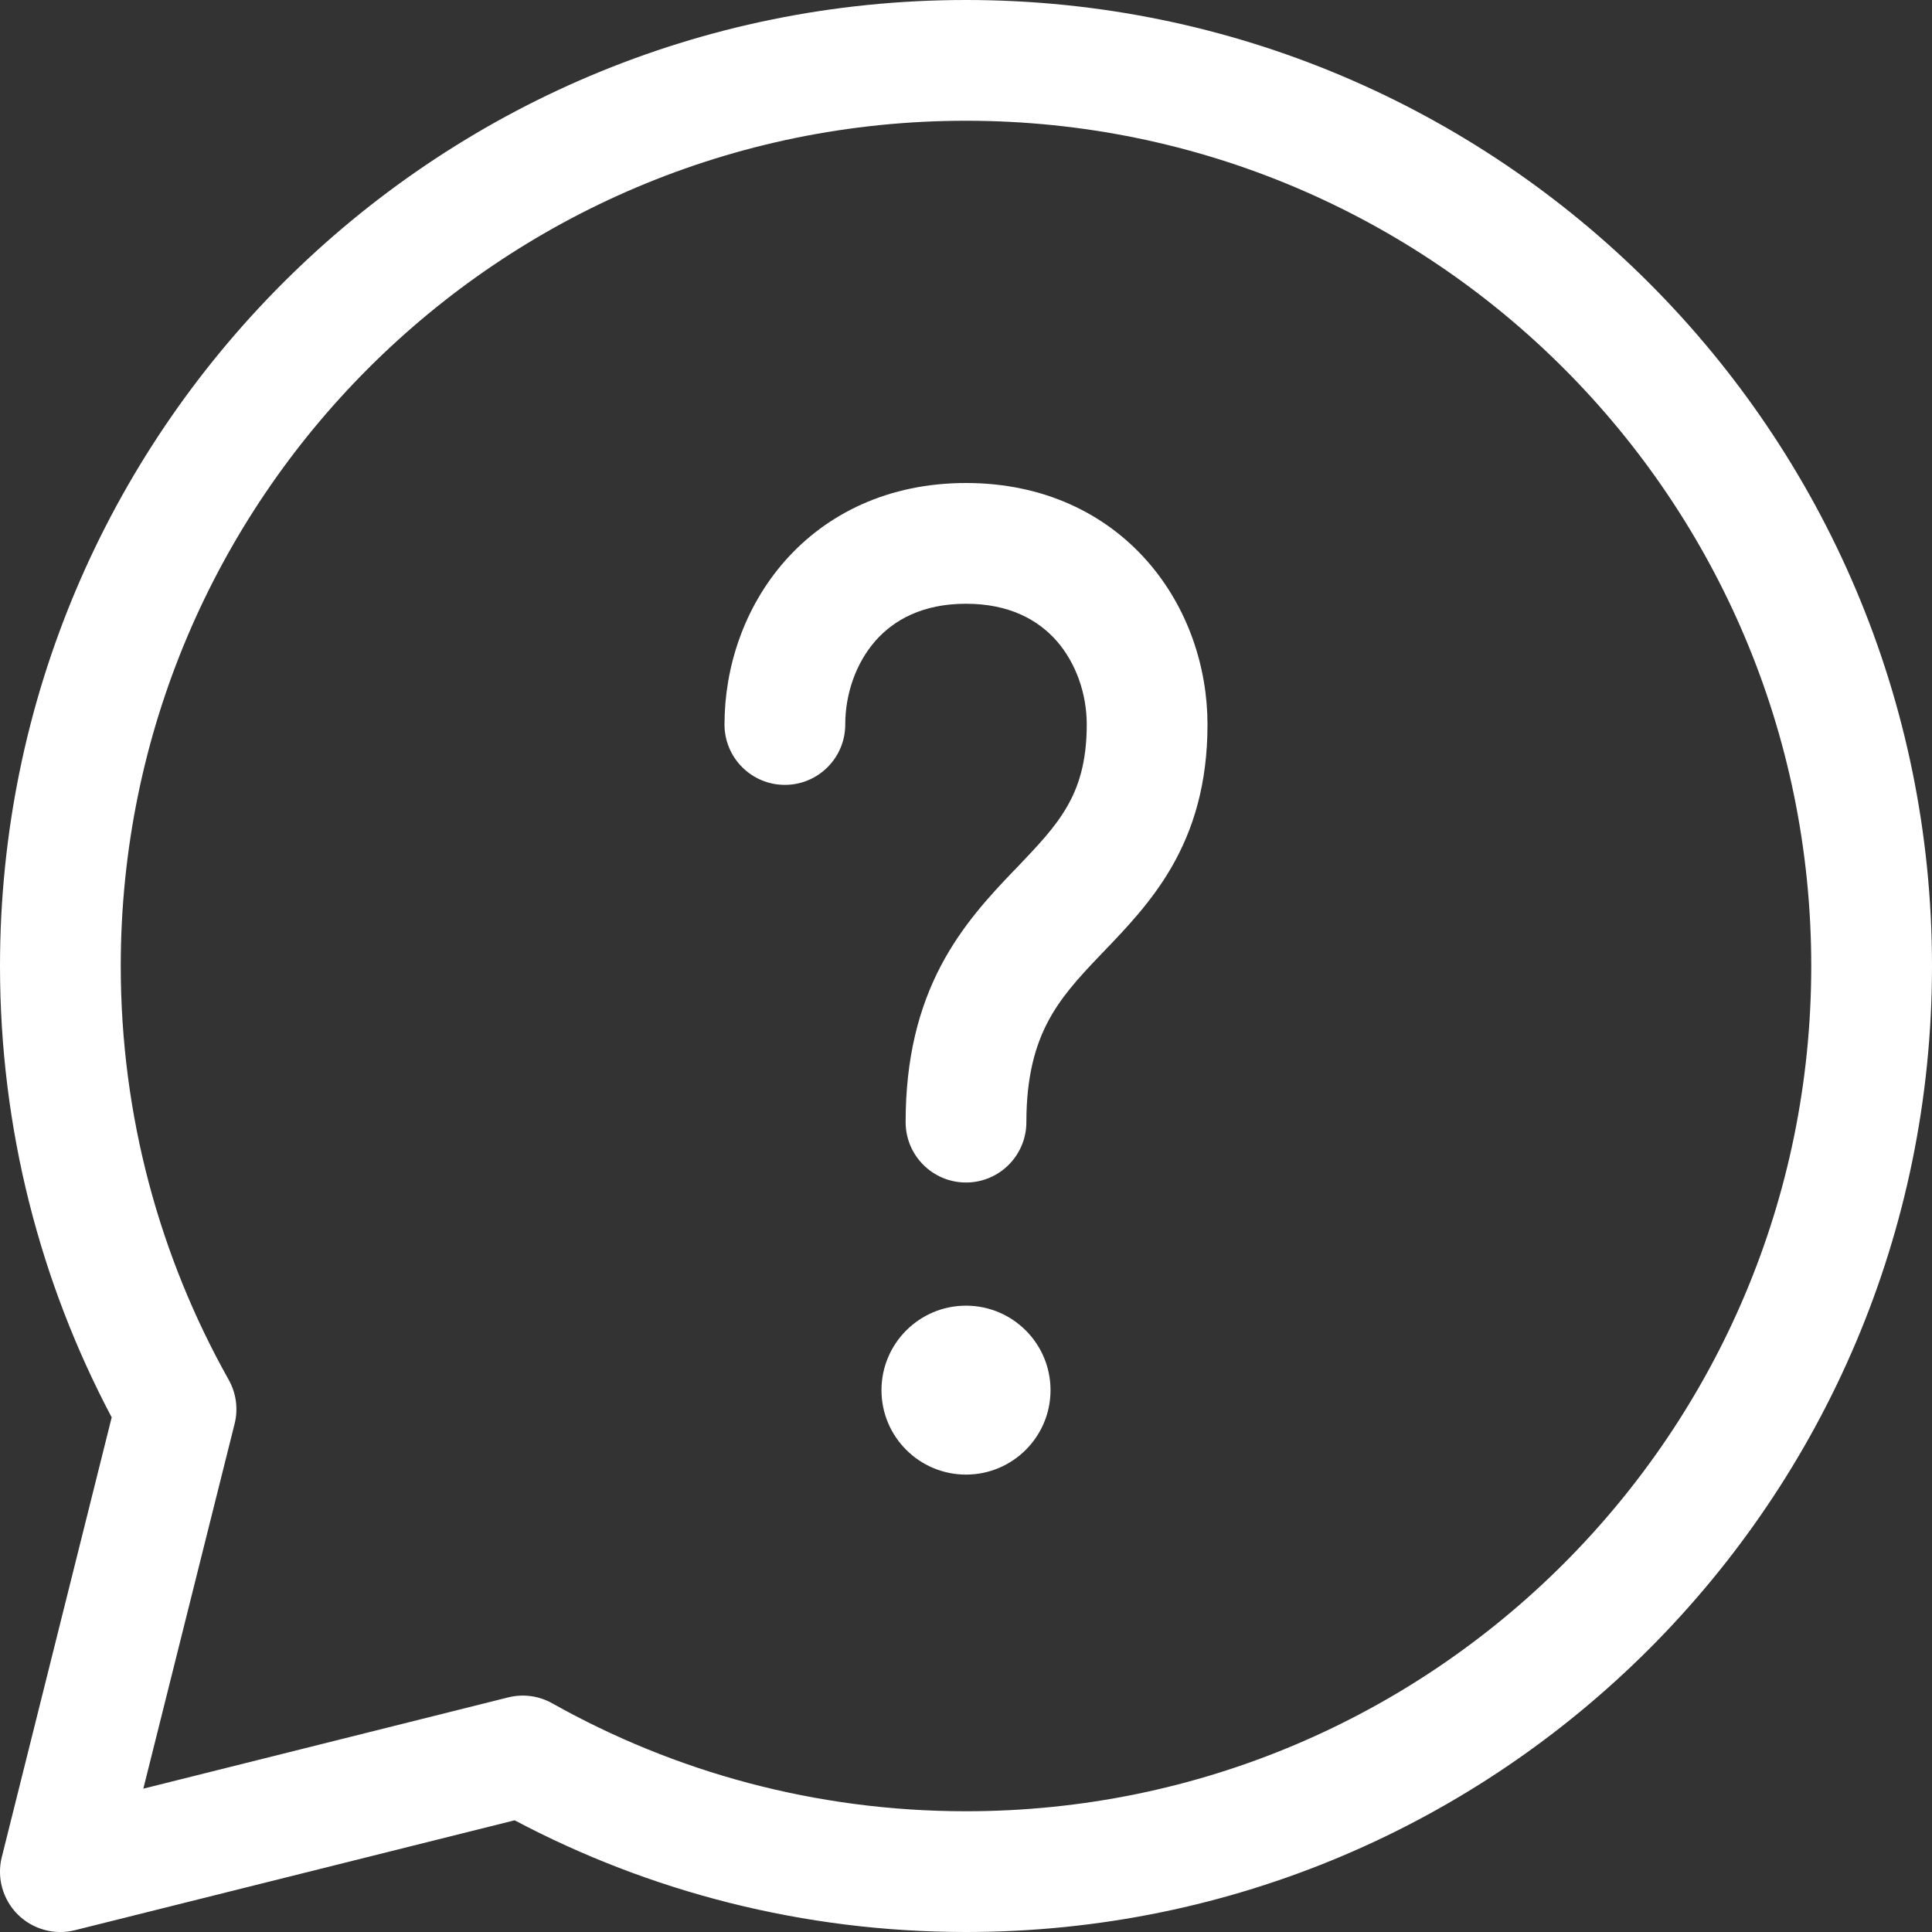 <svg width="16" height="16" viewBox="0 0 16 16" fill="none" xmlns="http://www.w3.org/2000/svg">
<rect x="0" y="0" width="16" height="16" fill="#333333" stroke="none"/>
<path d="M7.25 5.307C7.089 5.491 7 5.745 7 6C7 6.276 6.776 6.5 6.5 6.5C6.224 6.5 6 6.276 6 6C6 5.527 6.161 5.031 6.5 4.646C6.847 4.252 7.36 4 8 4C8.64 4 9.153 4.252 9.5 4.646C9.839 5.031 10 5.527 10 6C10 6.489 9.884 6.87 9.698 7.189C9.535 7.469 9.323 7.69 9.153 7.867L9.112 7.91C8.925 8.105 8.782 8.264 8.677 8.464C8.577 8.655 8.5 8.908 8.5 9.293C8.5 9.569 8.276 9.793 8 9.793C7.724 9.793 7.5 9.569 7.5 9.293C7.5 8.761 7.61 8.346 7.791 8C7.968 7.663 8.2 7.416 8.388 7.219L8.411 7.196C8.598 6.999 8.733 6.859 8.834 6.685C8.929 6.523 9 6.317 9 6C9 5.745 8.911 5.491 8.75 5.307C8.597 5.134 8.36 5 8 5C7.64 5 7.403 5.134 7.25 5.307ZM8 12.212C8.386 12.212 8.7 11.899 8.7 11.513C8.7 11.126 8.386 10.813 8 10.813C7.614 10.813 7.3 11.126 7.3 11.513C7.3 11.899 7.614 12.212 8 12.212ZM1.05969e-05 8C1.05969e-05 3.582 3.582 0 8 0C12.418 0 16 3.582 16 8C16 12.418 12.418 16 8 16C6.651 16 5.378 15.666 4.262 15.075L0.621 15.985C0.451 16.028 0.271 15.978 0.146 15.854C0.022 15.729 -0.028 15.549 0.015 15.379L0.925 11.738C0.334 10.622 1.05969e-05 9.349 1.05969e-05 8ZM8 1C4.134 1 1 4.134 1 8C1 9.245 1.325 10.413 1.893 11.425C1.956 11.536 1.974 11.667 1.943 11.791L1.187 14.813L4.209 14.057C4.333 14.026 4.464 14.044 4.575 14.107C5.587 14.675 6.755 15 8 15C11.866 15 15 11.866 15 8C15 4.134 11.866 1 8 1Z" fill="white"/>
</svg>
